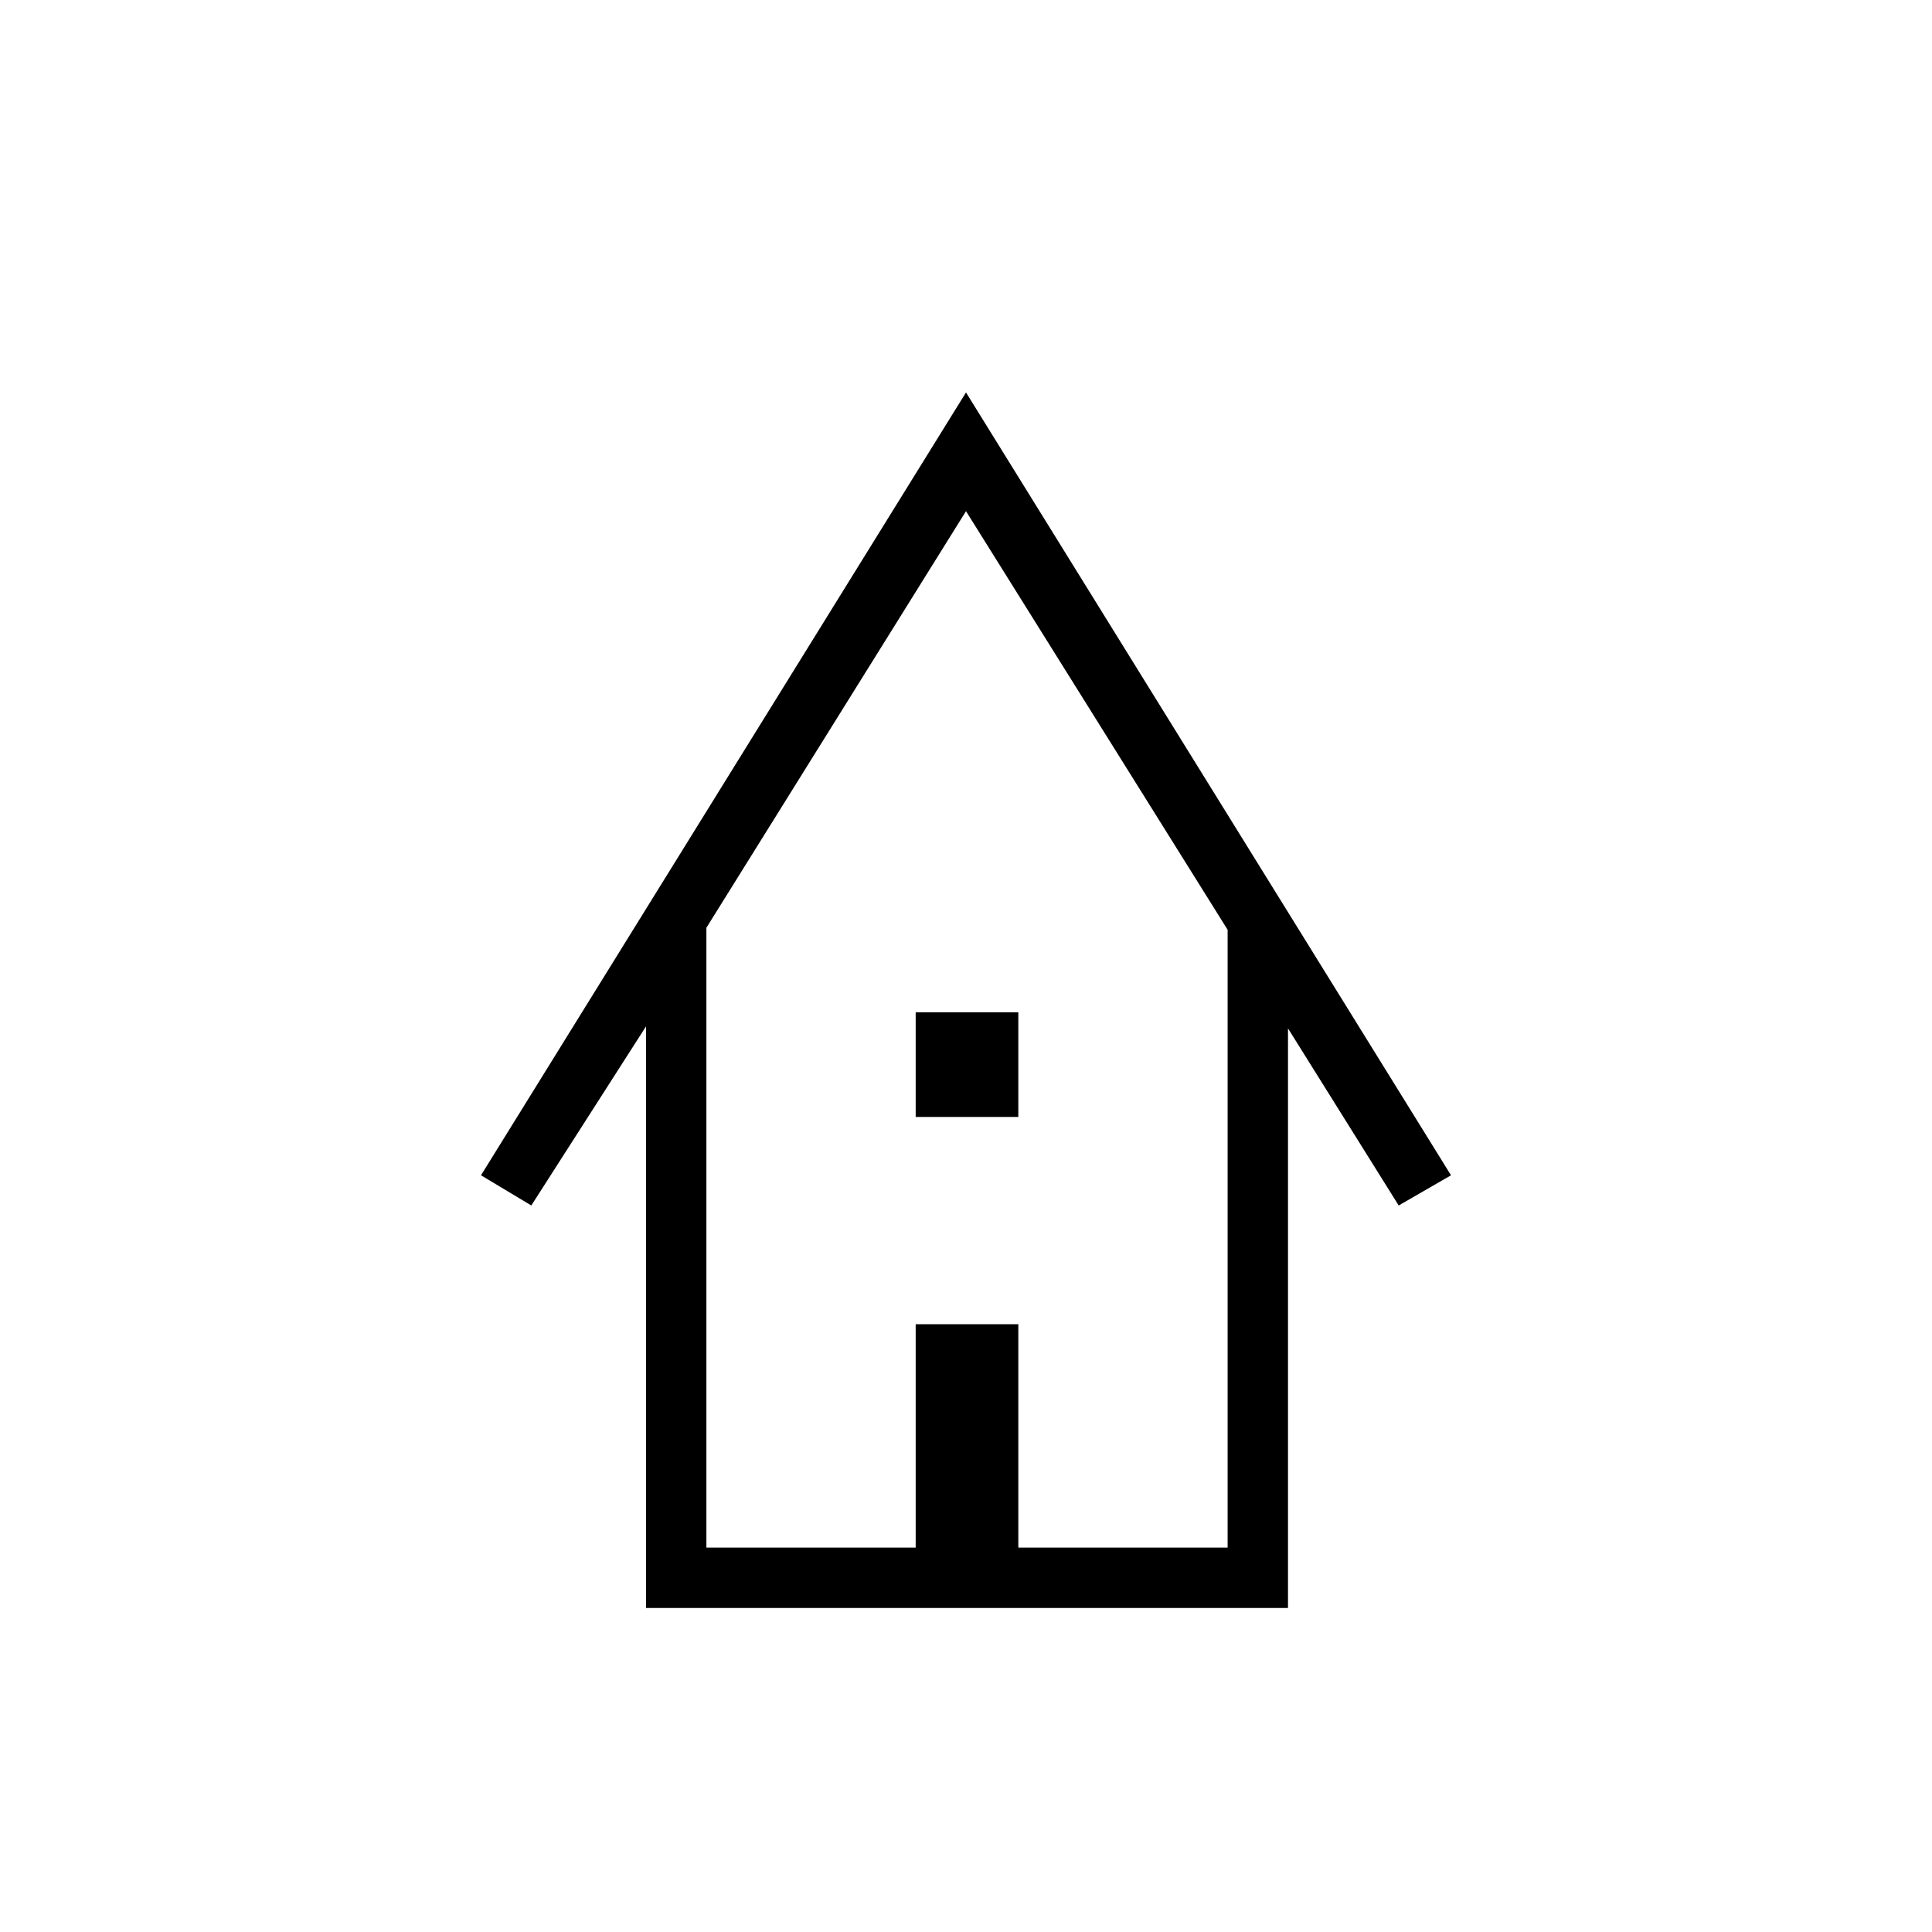 <svg xmlns="http://www.w3.org/2000/svg" height="48" width="48"><path d="M16.05 39.95V25.5l-2.85 4.45-1.25-.75L24 9.75 36.05 29.2l-1.3.75-2.75-4.4v14.4Zm1.5-1.5h5.2V32.9h2.55v5.55h5.2V23.1L24 12.7l-6.45 10.35Zm5.2-10.7v-2.6h2.55v2.6Zm-5.2 10.7H30.5 17.55Z"/></svg>